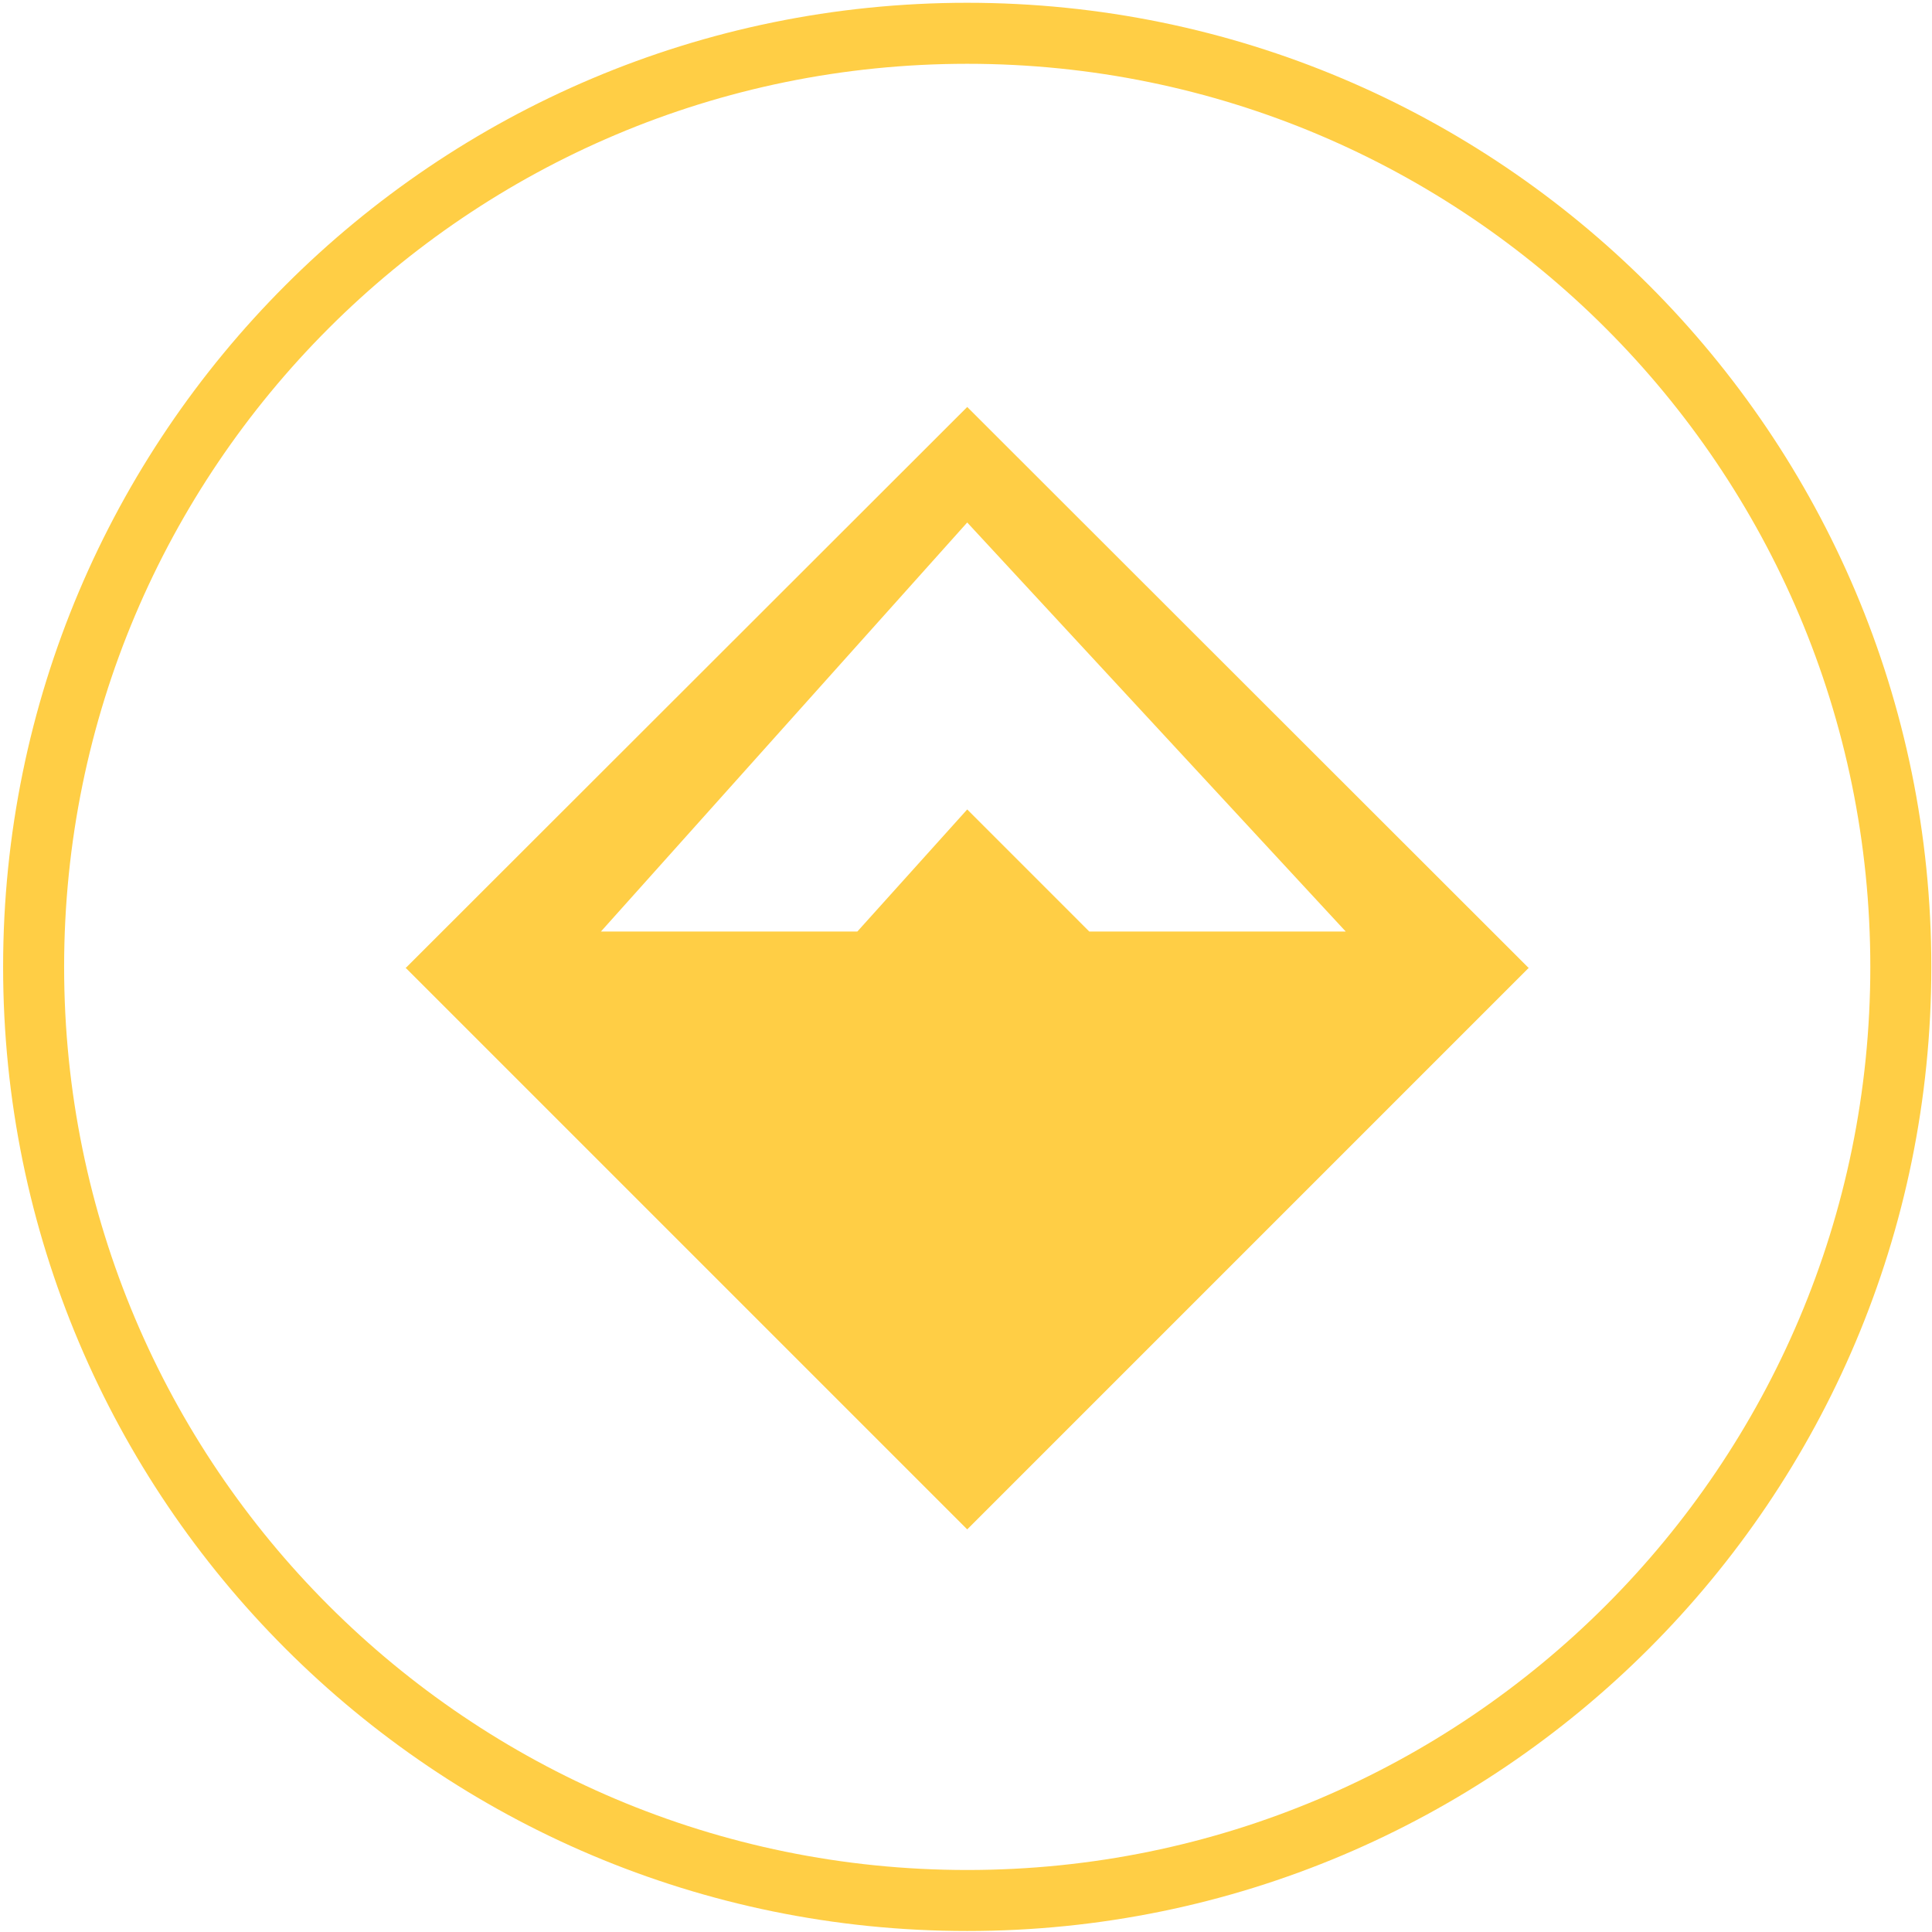 <svg xmlns="http://www.w3.org/2000/svg" width="95" height="95" viewBox="0 0 95 95">
    <g fill="none" fill-rule="evenodd">
        <path fill="#ffCE45" d="M51.918 44.744l-6.003-6.004-5.404 6.004H27.903L45.915 24.63l18.612 20.113H51.918zM45.915 18.95L18.296 46.544l.033.01 27.586 27.587L73.5 46.555l.032-.01L45.915 18.95z" transform="translate(1.645 1.062)"/>
        <path stroke="#ffCE45" stroke-width="3" d="M.008 46.482C.008 21.13 20.561.575 45.915.575c25.353 0 45.907 20.554 45.907 45.907 0 25.354-20.554 45.907-45.907 45.907C20.56 92.389.008 71.836.008 46.482z" transform="translate(1.645 1.062)"/>
    </g>
</svg>
